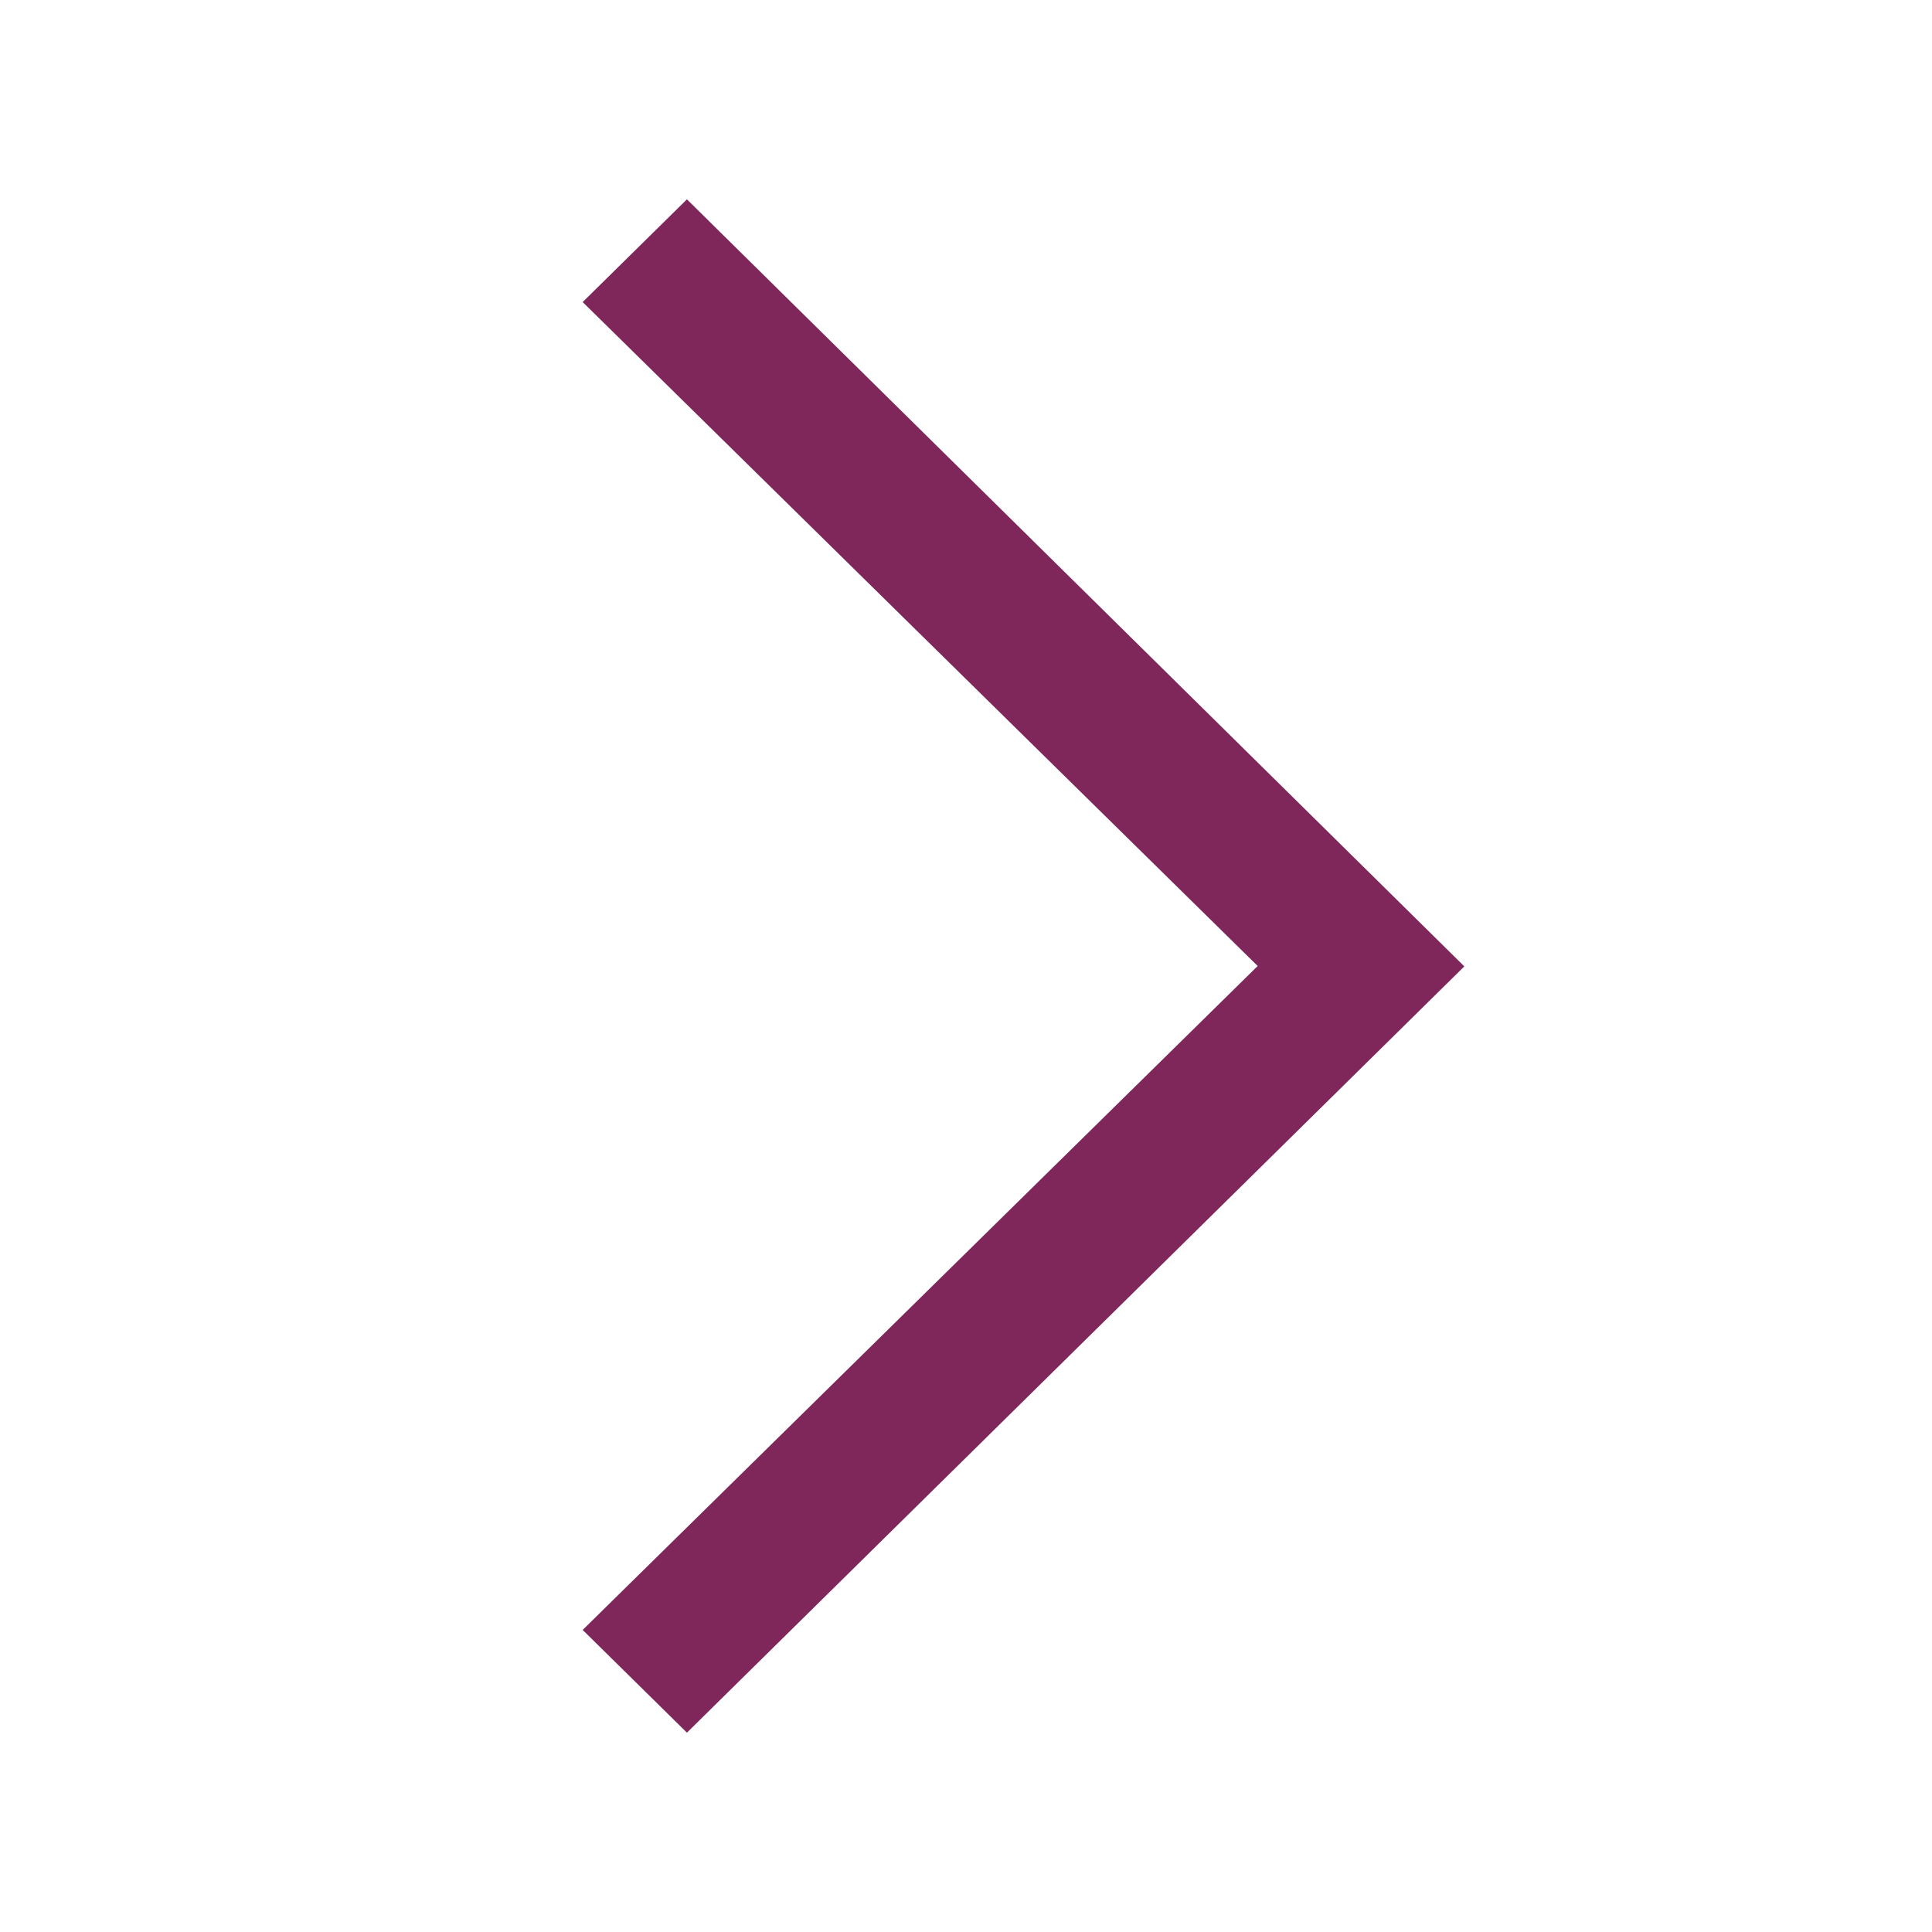 <!DOCTYPE svg PUBLIC "-//W3C//DTD SVG 1.1//EN" "http://www.w3.org/Graphics/SVG/1.1/DTD/svg11.dtd">
<!-- Uploaded to: SVG Repo, www.svgrepo.com, Transformed by: SVG Repo Mixer Tools -->
<svg fill="#7f265b" version="1.1" baseProfile="tiny" id="Layer_1" xmlns:x="&amp;ns_extend;" xmlns:i="&amp;ns_ai;" xmlns:graph="&amp;ns_graphs;" xmlns="http://www.w3.org/2000/svg" xmlns:xlink="http://www.w3.org/1999/xlink" xmlns:a="http://ns.adobe.com/AdobeSVGViewerExtensions/3.0/" width="800px" height="800px" viewBox="-4.2 -4.2 50.40 50.40" xml:space="preserve" stroke="#7f265b" stroke-width="0">
<g id="SVGRepo_bgCarrier" stroke-width="0"/>
<g id="SVGRepo_tracerCarrier" stroke-linecap="round" stroke-linejoin="round" stroke="#CCCCCC" stroke-width="0.084"/>
<g id="SVGRepo_iconCarrier"> <polygon fill-rule="evenodd" points="11,38.32 28.609,21 11,3.68 13.72,1 34,21.01 13.72,41 "/> </g>
</svg>